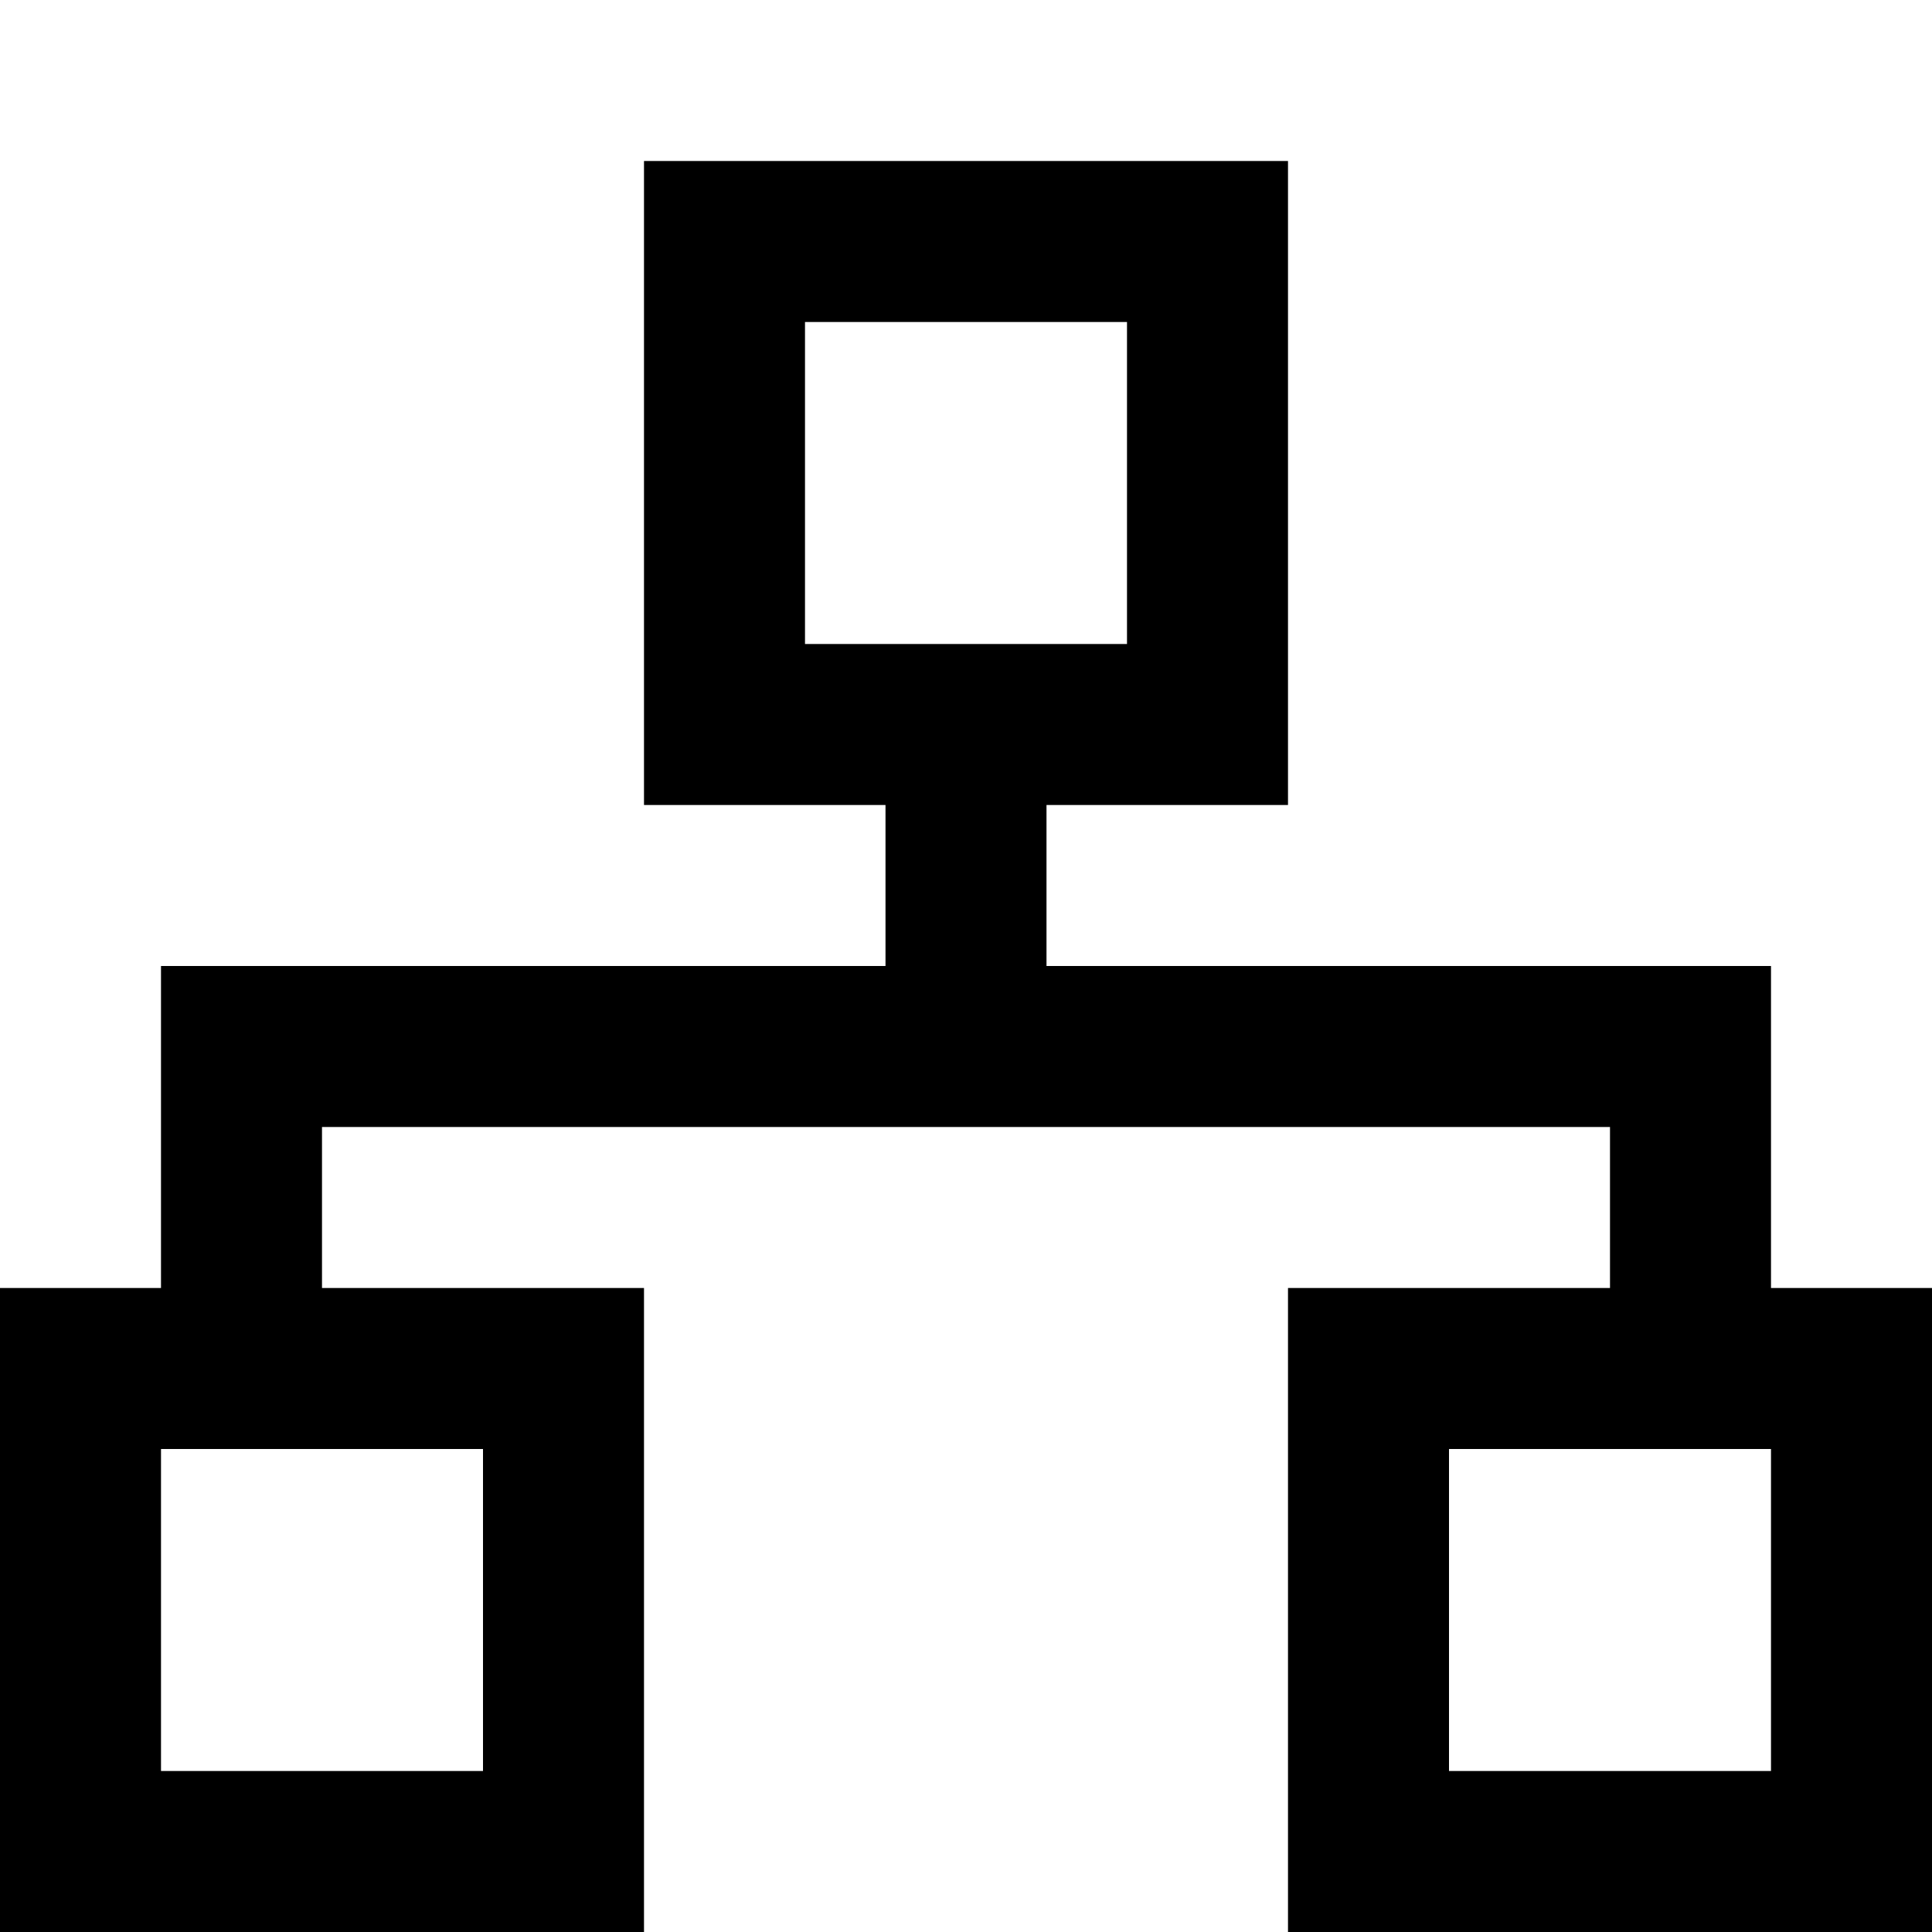 <!-- Generated by IcoMoon.io -->
<svg version="1.1" xmlns="http://www.w3.org/2000/svg" viewBox="0 0 12 12">
<title>tree</title>
<path d="M10 7h-8v1h2v4h-4v-4h1v-2h4.5v-1h-1.5v-4h4v4h-1.5v1h4.5v2h1v4h-4v-4h2v-1zM3 9h-2v2h2v-2zM11 9h-2v2h2v-2zM7 2h-2v2h2v-2z"></path>
</svg>
